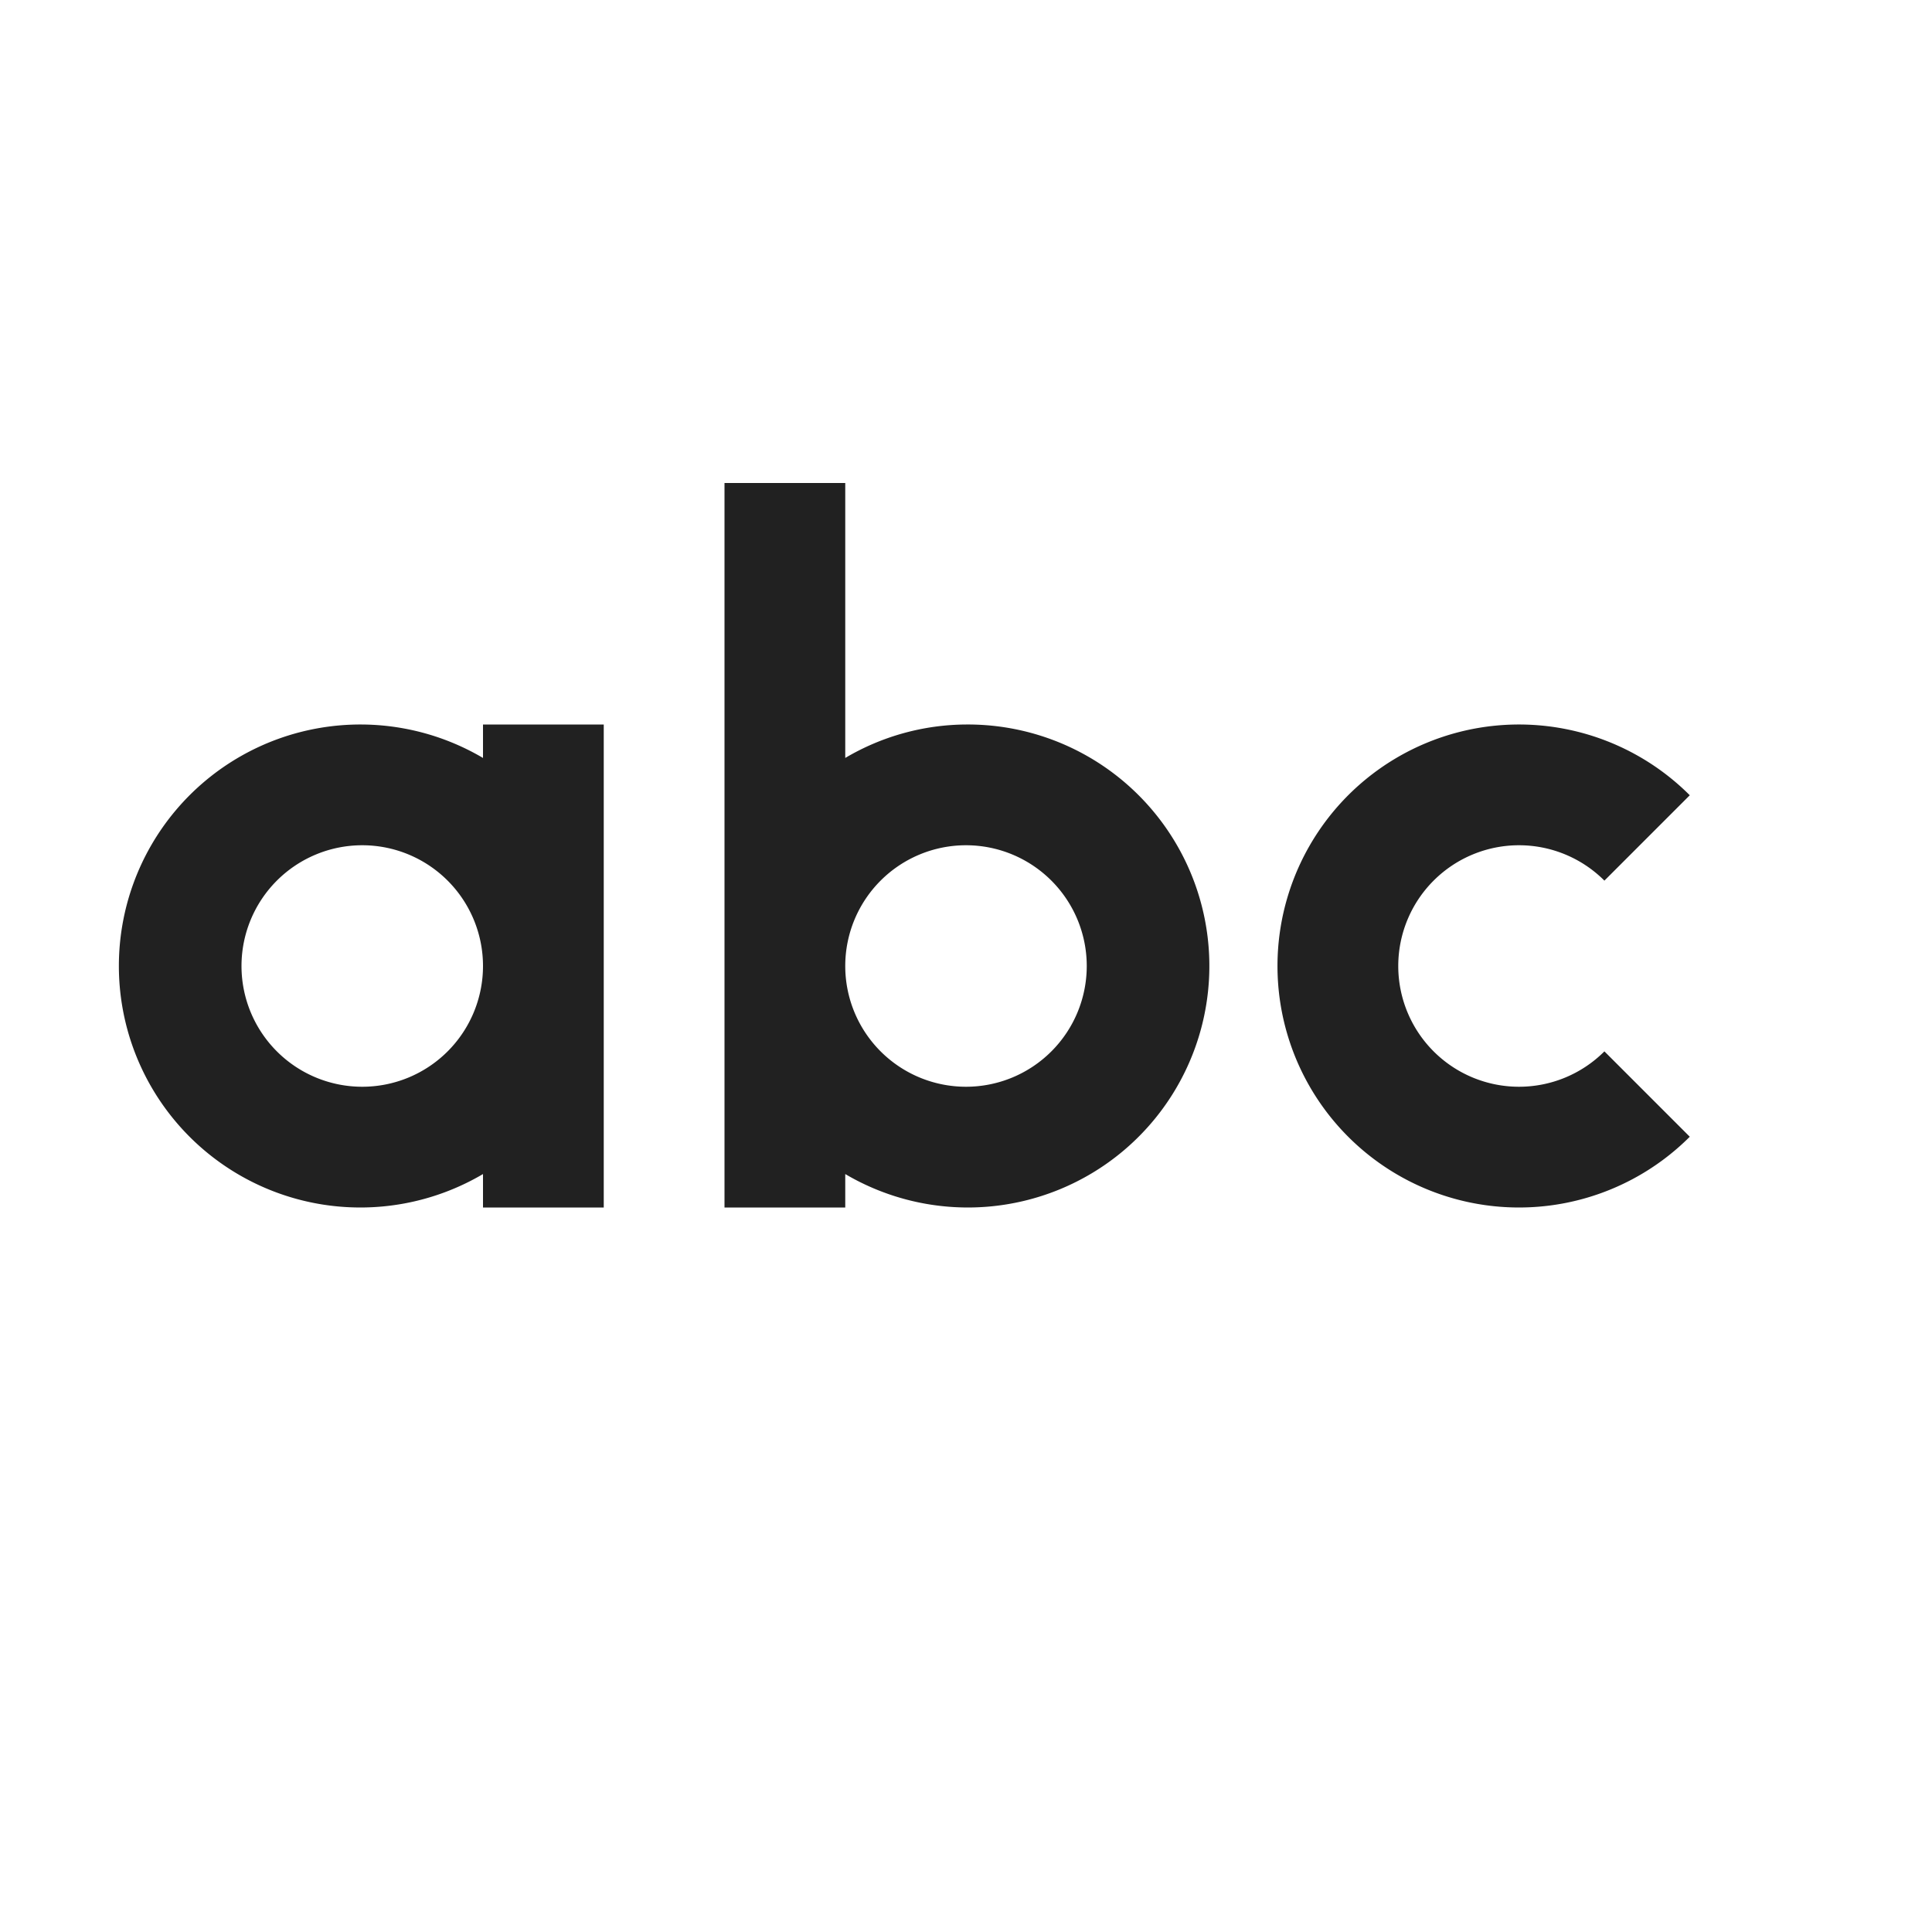<svg xmlns="http://www.w3.org/2000/svg" viewBox="0 0 16 16">
  <defs>
    <style>.canvas{fill: none; opacity: 0;}.light-defaultgrey{fill: #212121; opacity: 1;}</style>
  </defs>
  <title>IconLightString</title>
  <g id="canvas">
    <path class="canvas" d="M16,16H0V0H16Z" />
  </g>
  <g id="level-1">
    <path class="light-defaultgrey" d="M8,6a1.987,1.987,0,0,0-1,.277V4H6v6H7V9.723A2,2,0,1,0,8,6ZM8,9A1,1,0,1,1,9,8,1,1,0,0,1,8,9ZM4,6v.277A2,2,0,1,0,4,9.723V10H5V6ZM3,9A1,1,0,1,1,4,8,1,1,0,0,1,3,9Zm10.994.414a2,2,0,1,1,0-2.828l-.707.707a1,1,0,1,0,0,1.414Z" />
  </g>
</svg>
